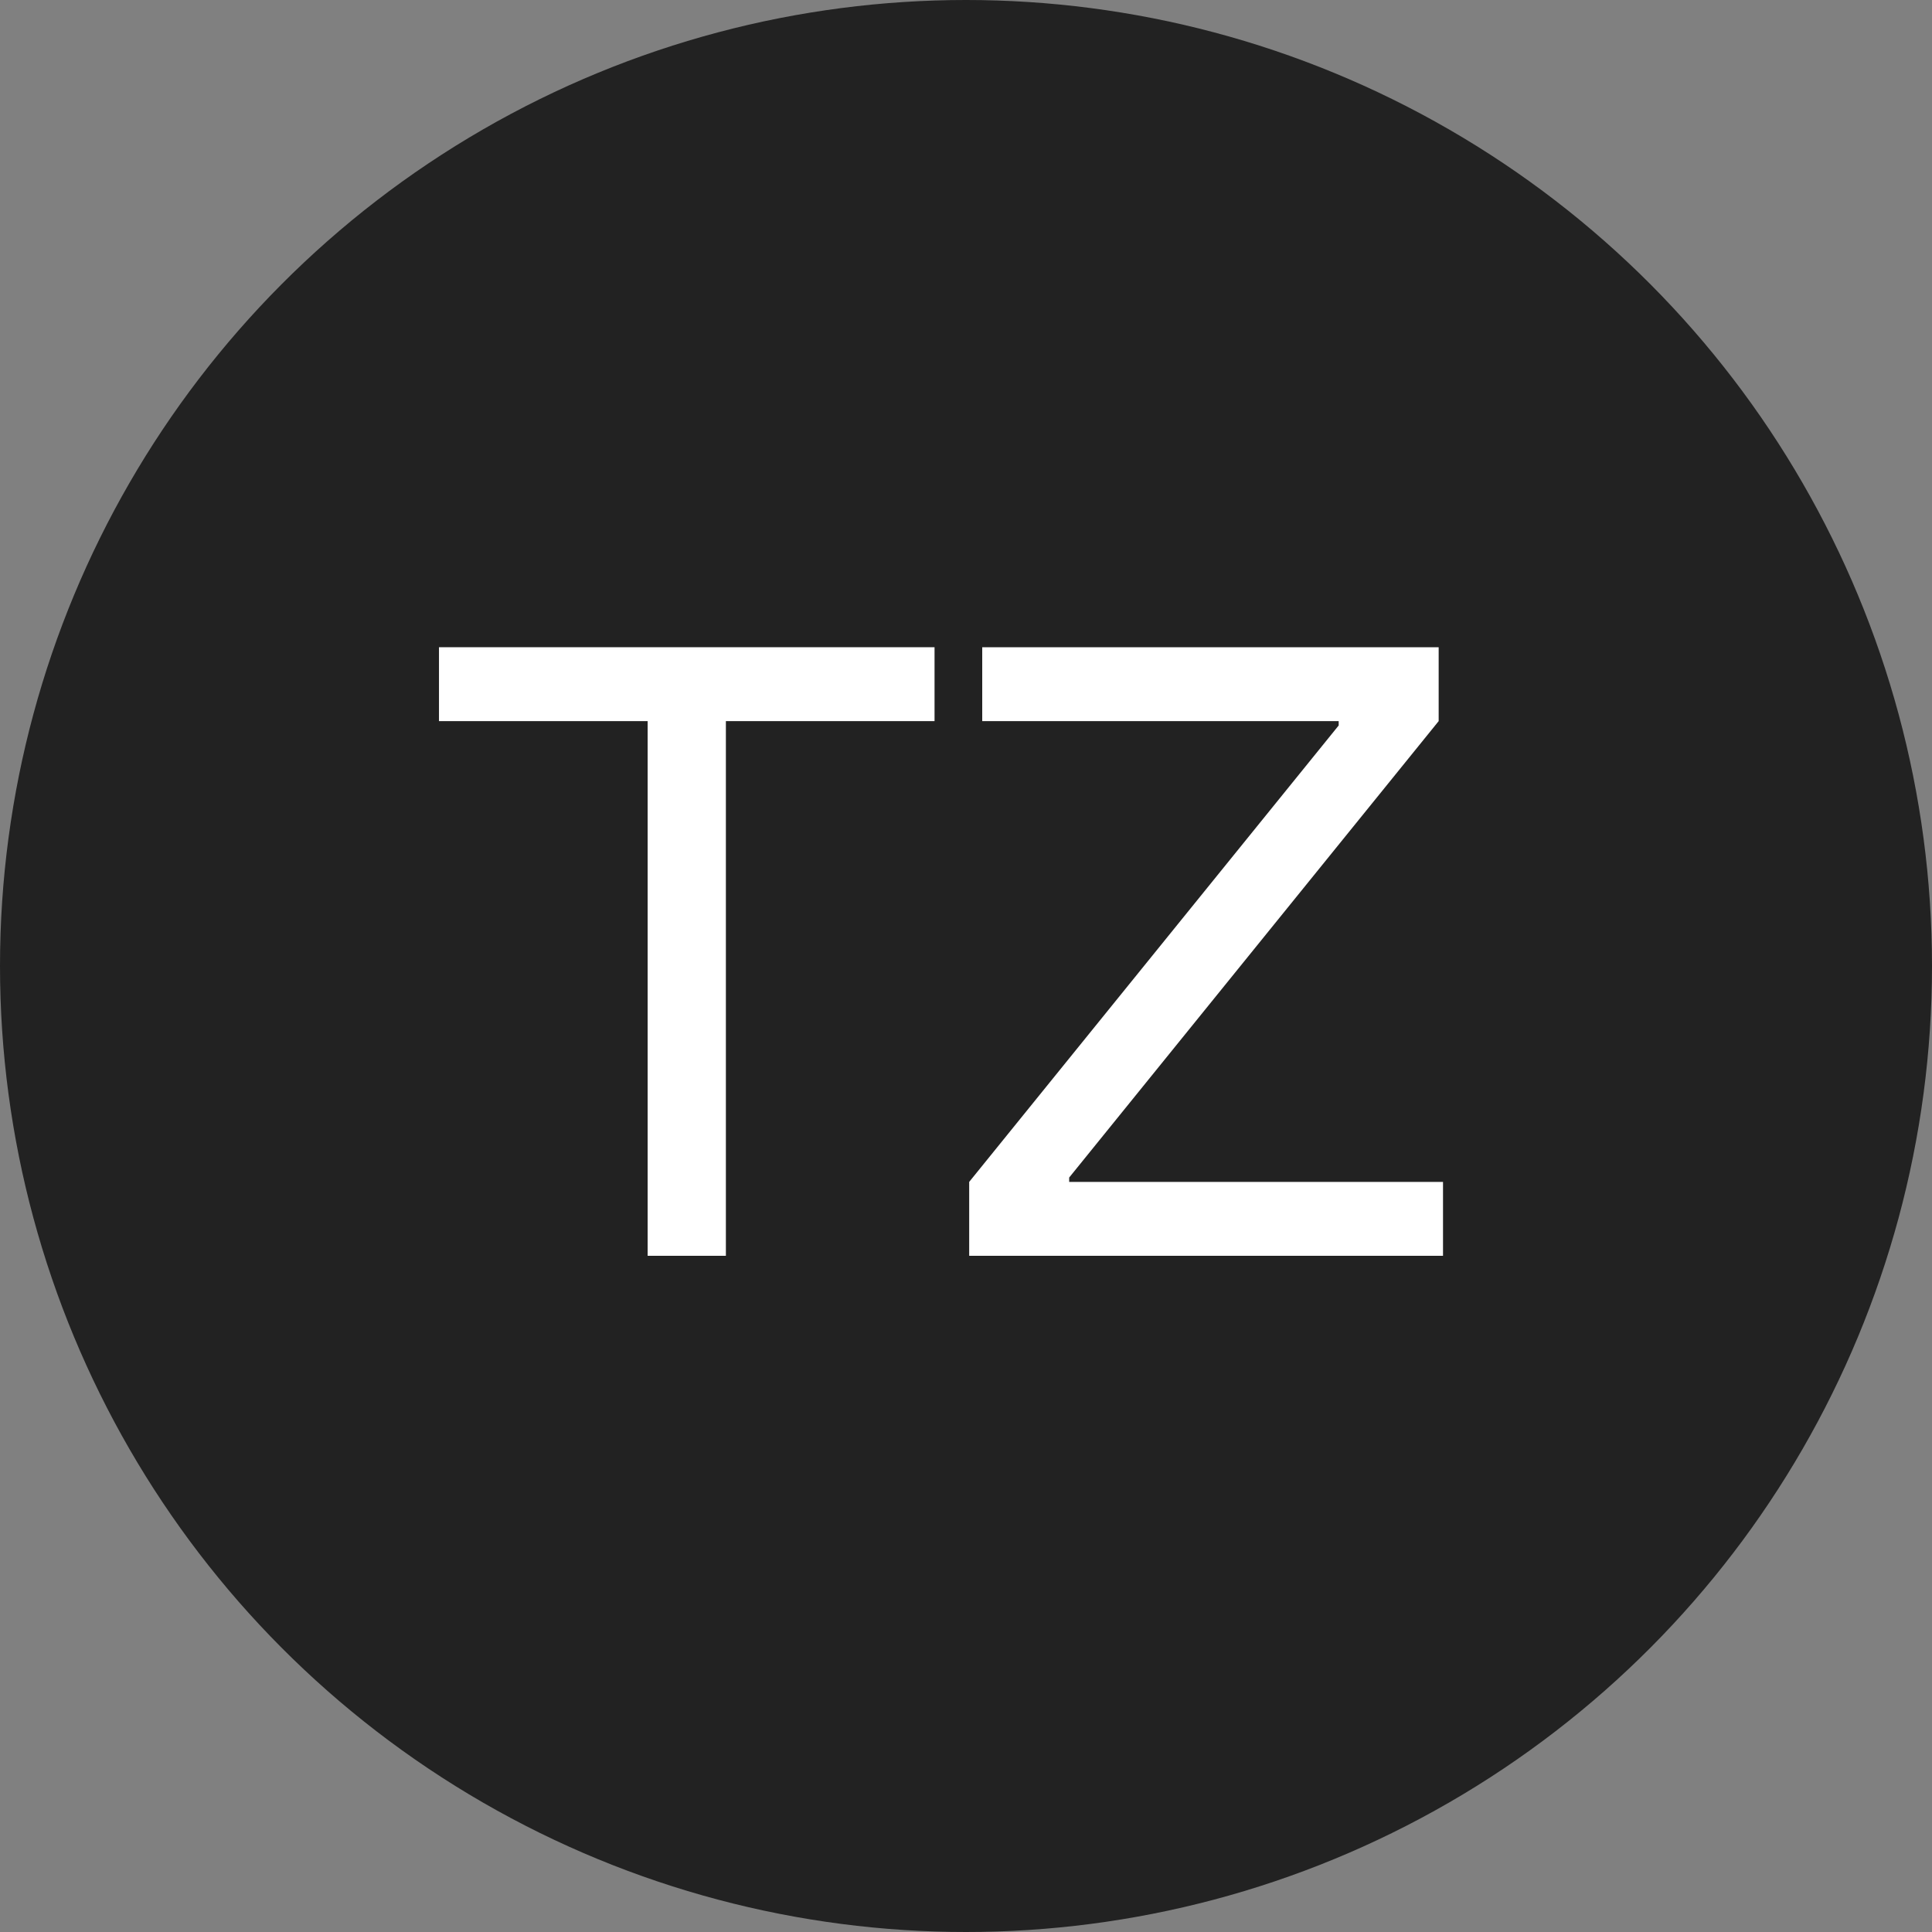 <svg width="60" height="60" viewBox="0 0 60 60" fill="none" xmlns="http://www.w3.org/2000/svg">
<rect x="0" y="0" width="60" height="60" fill="#808080" stroke="none"/>
<circle cx="30" cy="30" r="30" fill="#222222"/>
<path d="M13.633 22.395V20.1H29.023V22.395H22.543V39H20.113V22.395H13.633Z" fill="white"/>
<path d="M30.099 39V36.705L41.574 22.53V22.395H30.504V20.1H44.679V22.395L33.204 36.57V36.705H44.814V39H30.099Z" fill="white"/>
</svg>
